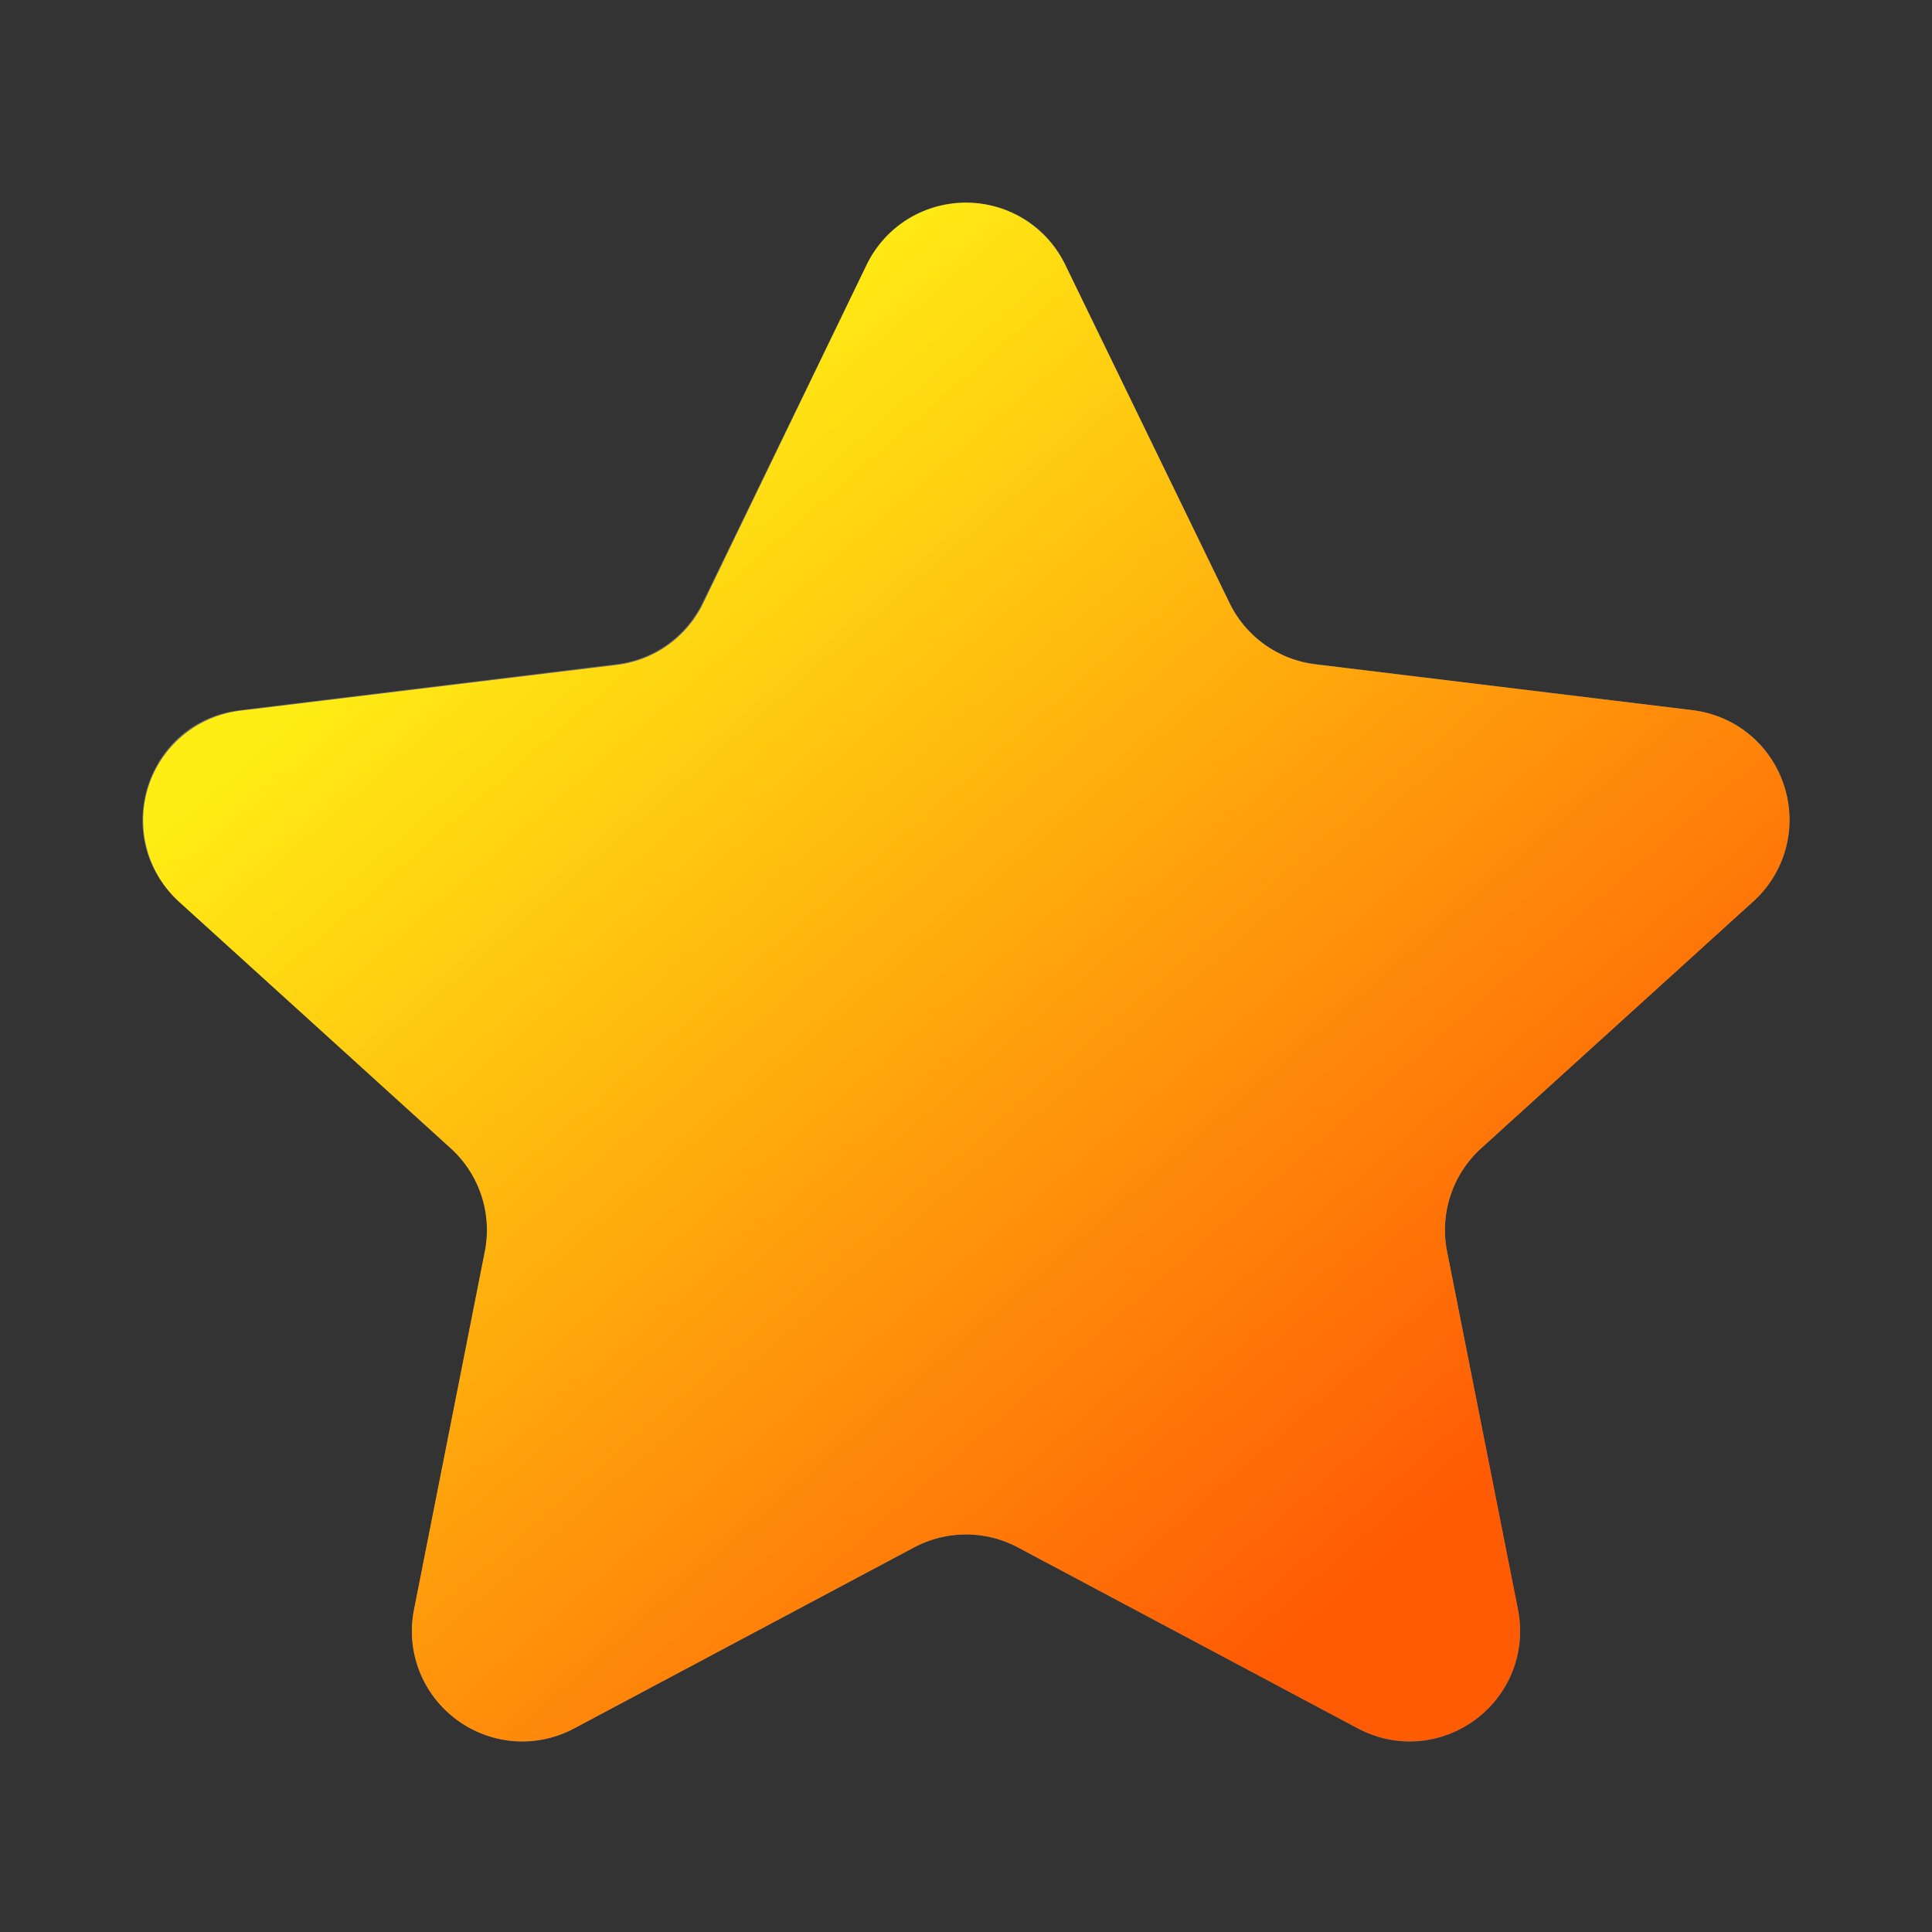 <svg id="SP_O_2_Star" data-name="SP_O_2 Star" xmlns="http://www.w3.org/2000/svg" xmlns:xlink="http://www.w3.org/1999/xlink" width="14" height="14" viewBox="0 0 14 14">
  <rect x="0" y="0" width="14" height="14" fill="#333333" stroke="none"/>
  <defs>
    <linearGradient id="linear-gradient" x1="0.169" y1="0.251" x2="0.754" y2="0.884" gradientUnits="objectBoundingBox">
      <stop offset="0" stop-color="#ffed14"/>
      <stop offset="1" stop-color="#ff5b05"/>
    </linearGradient>
  </defs>
  <g id="组_14249" data-name="组 14249" transform="translate(11177 11195)">
    <g id="多边形_155" data-name="多边形 155" transform="translate(-11177 -11194.563)" fill="none" opacity="0.304">
      <path d="M6.28,1.482a.8.8,0,0,1,1.439,0l1.19,2.45a.8.8,0,0,0,.623.445l2.731.332A.8.8,0,0,1,12.7,6.1L10.733,7.884a.8.8,0,0,0-.247.748L11,11.226a.8.8,0,0,1-1.161.861L7.376,10.776a.8.8,0,0,0-.752,0L4.162,12.087A.8.8,0,0,1,3,11.226l.513-2.594a.8.8,0,0,0-.247-.748L1.3,6.1a.8.8,0,0,1,.441-1.387l2.731-.332a.8.8,0,0,0,.623-.445Z" stroke="none"/>
      <path d="M 7 2.289 L 5.99 4.369 C 5.722 4.921 5.198 5.295 4.588 5.369 L 2.291 5.648 L 3.939 7.143 C 4.404 7.565 4.617 8.21 4.495 8.826 L 4.064 11.007 L 6.154 9.894 C 6.413 9.755 6.706 9.682 7 9.682 C 7.294 9.682 7.587 9.755 7.846 9.894 L 9.936 11.007 L 9.505 8.826 C 9.383 8.21 9.596 7.565 10.061 7.143 L 11.709 5.648 L 9.412 5.369 C 8.802 5.295 8.278 4.921 8.01 4.369 L 7 2.289 M 7 1.031 C 7.287 1.031 7.574 1.181 7.72 1.482 L 8.91 3.932 C 9.028 4.176 9.263 4.344 9.533 4.376 L 12.263 4.709 C 12.944 4.791 13.212 5.635 12.704 6.095 L 10.733 7.884 C 10.525 8.073 10.431 8.356 10.486 8.632 L 10.999 11.226 C 11.13 11.888 10.434 12.405 9.838 12.087 L 7.376 10.776 C 7.141 10.651 6.859 10.651 6.624 10.776 L 4.162 12.087 C 3.566 12.405 2.87 11.888 3.001 11.226 L 3.514 8.632 C 3.569 8.356 3.475 8.073 3.267 7.884 L 1.296 6.095 C 0.788 5.635 1.056 4.791 1.737 4.709 L 4.467 4.376 C 4.737 4.344 4.972 4.176 5.09 3.932 L 6.28 1.482 C 6.426 1.181 6.713 1.031 7 1.031 Z" stroke="none" fill="#fff"/>
    </g>
    <rect id="矩形_4698" data-name="矩形 4698" width="14" height="14" transform="translate(-11177 -11195)" fill="none"/>
    <path id="多边形_109" data-name="多边形 109" d="M6.28,1.482a.8.8,0,0,1,1.439,0l1.19,2.45a.8.8,0,0,0,.623.445l2.731.332A.8.8,0,0,1,12.7,6.1L10.733,7.884a.8.8,0,0,0-.247.748L11,11.226a.8.8,0,0,1-1.161.861L7.376,10.776a.8.8,0,0,0-.752,0L4.162,12.087A.8.8,0,0,1,3,11.226l.513-2.594a.8.8,0,0,0-.247-.748L1.3,6.1a.8.8,0,0,1,.441-1.387l2.731-.332a.8.8,0,0,0,.623-.445Z" transform="translate(-11177 -11194.563)" fill="url(#linear-gradient)"/>
  </g>
</svg>
